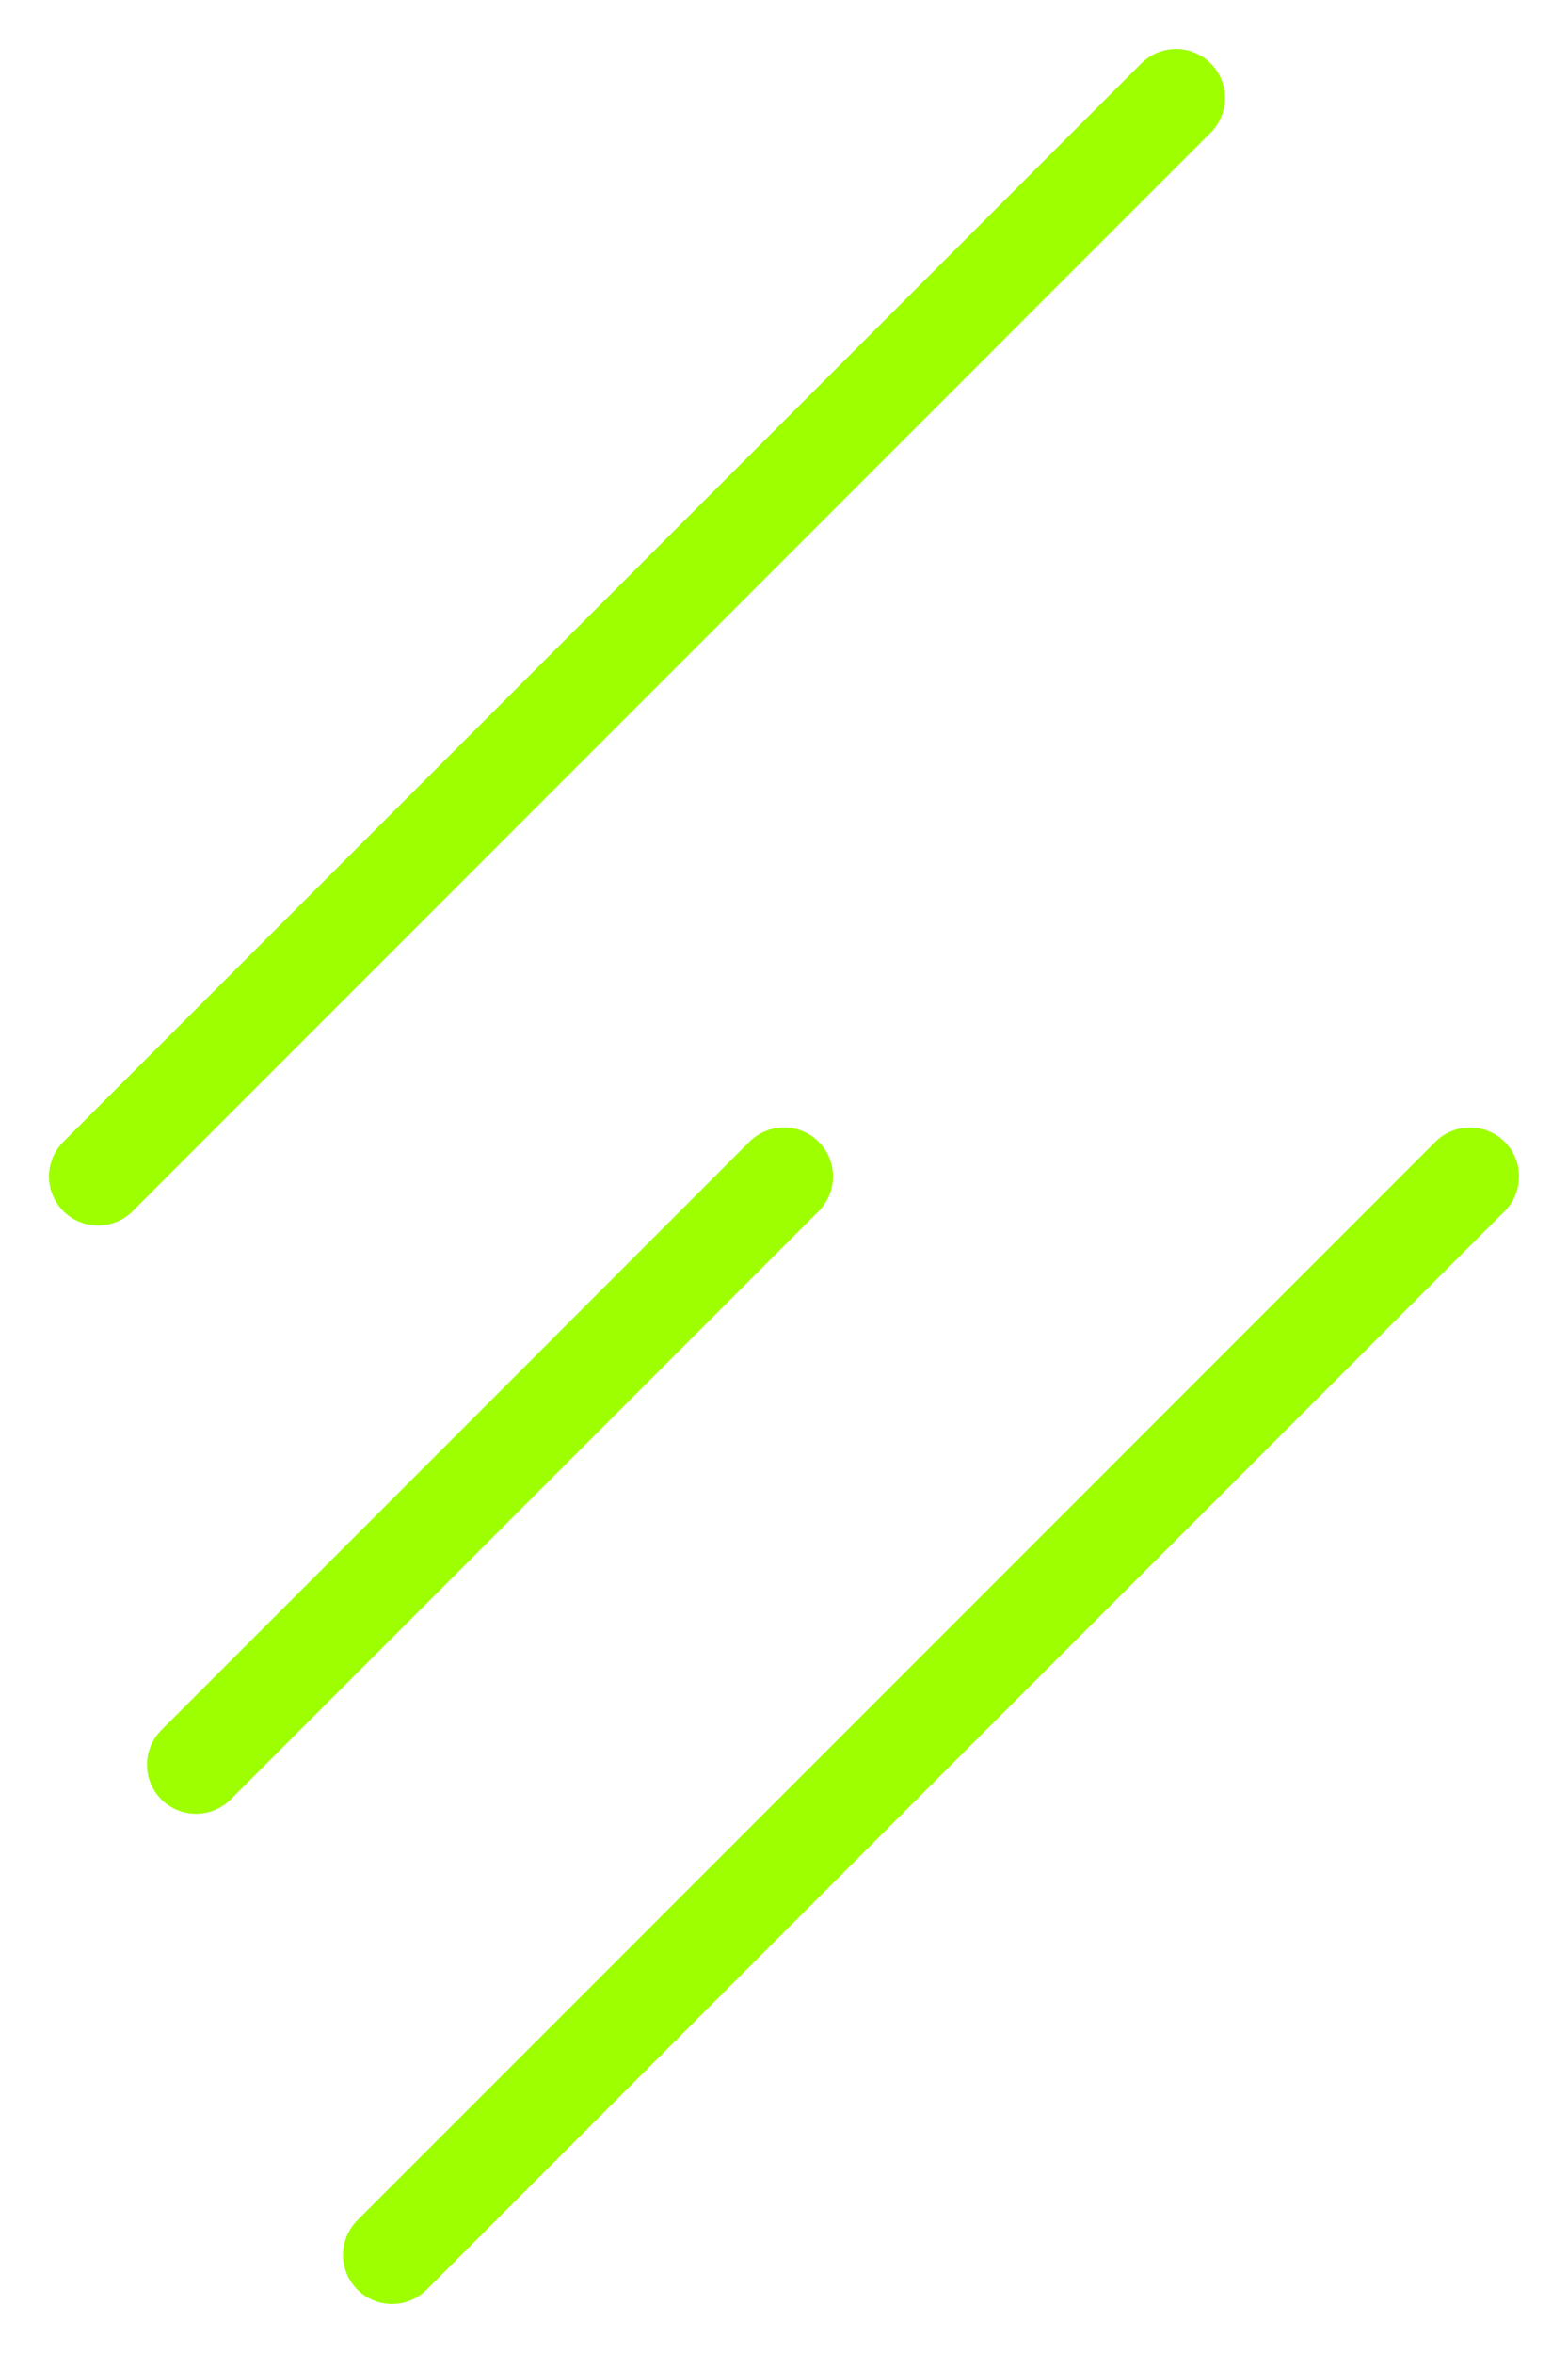 <svg width="16" height="24" viewBox="0 0 16 24" fill="none" xmlns="http://www.w3.org/2000/svg">
<path d="M1 12L12 1" stroke="#9DFF00" stroke-linecap="round"/>
<path d="M4 23L15 12" stroke="#9DFF00" stroke-linecap="round"/>
<path d="M2 18L8 12" stroke="#9DFF00" stroke-linecap="round"/>
</svg>
